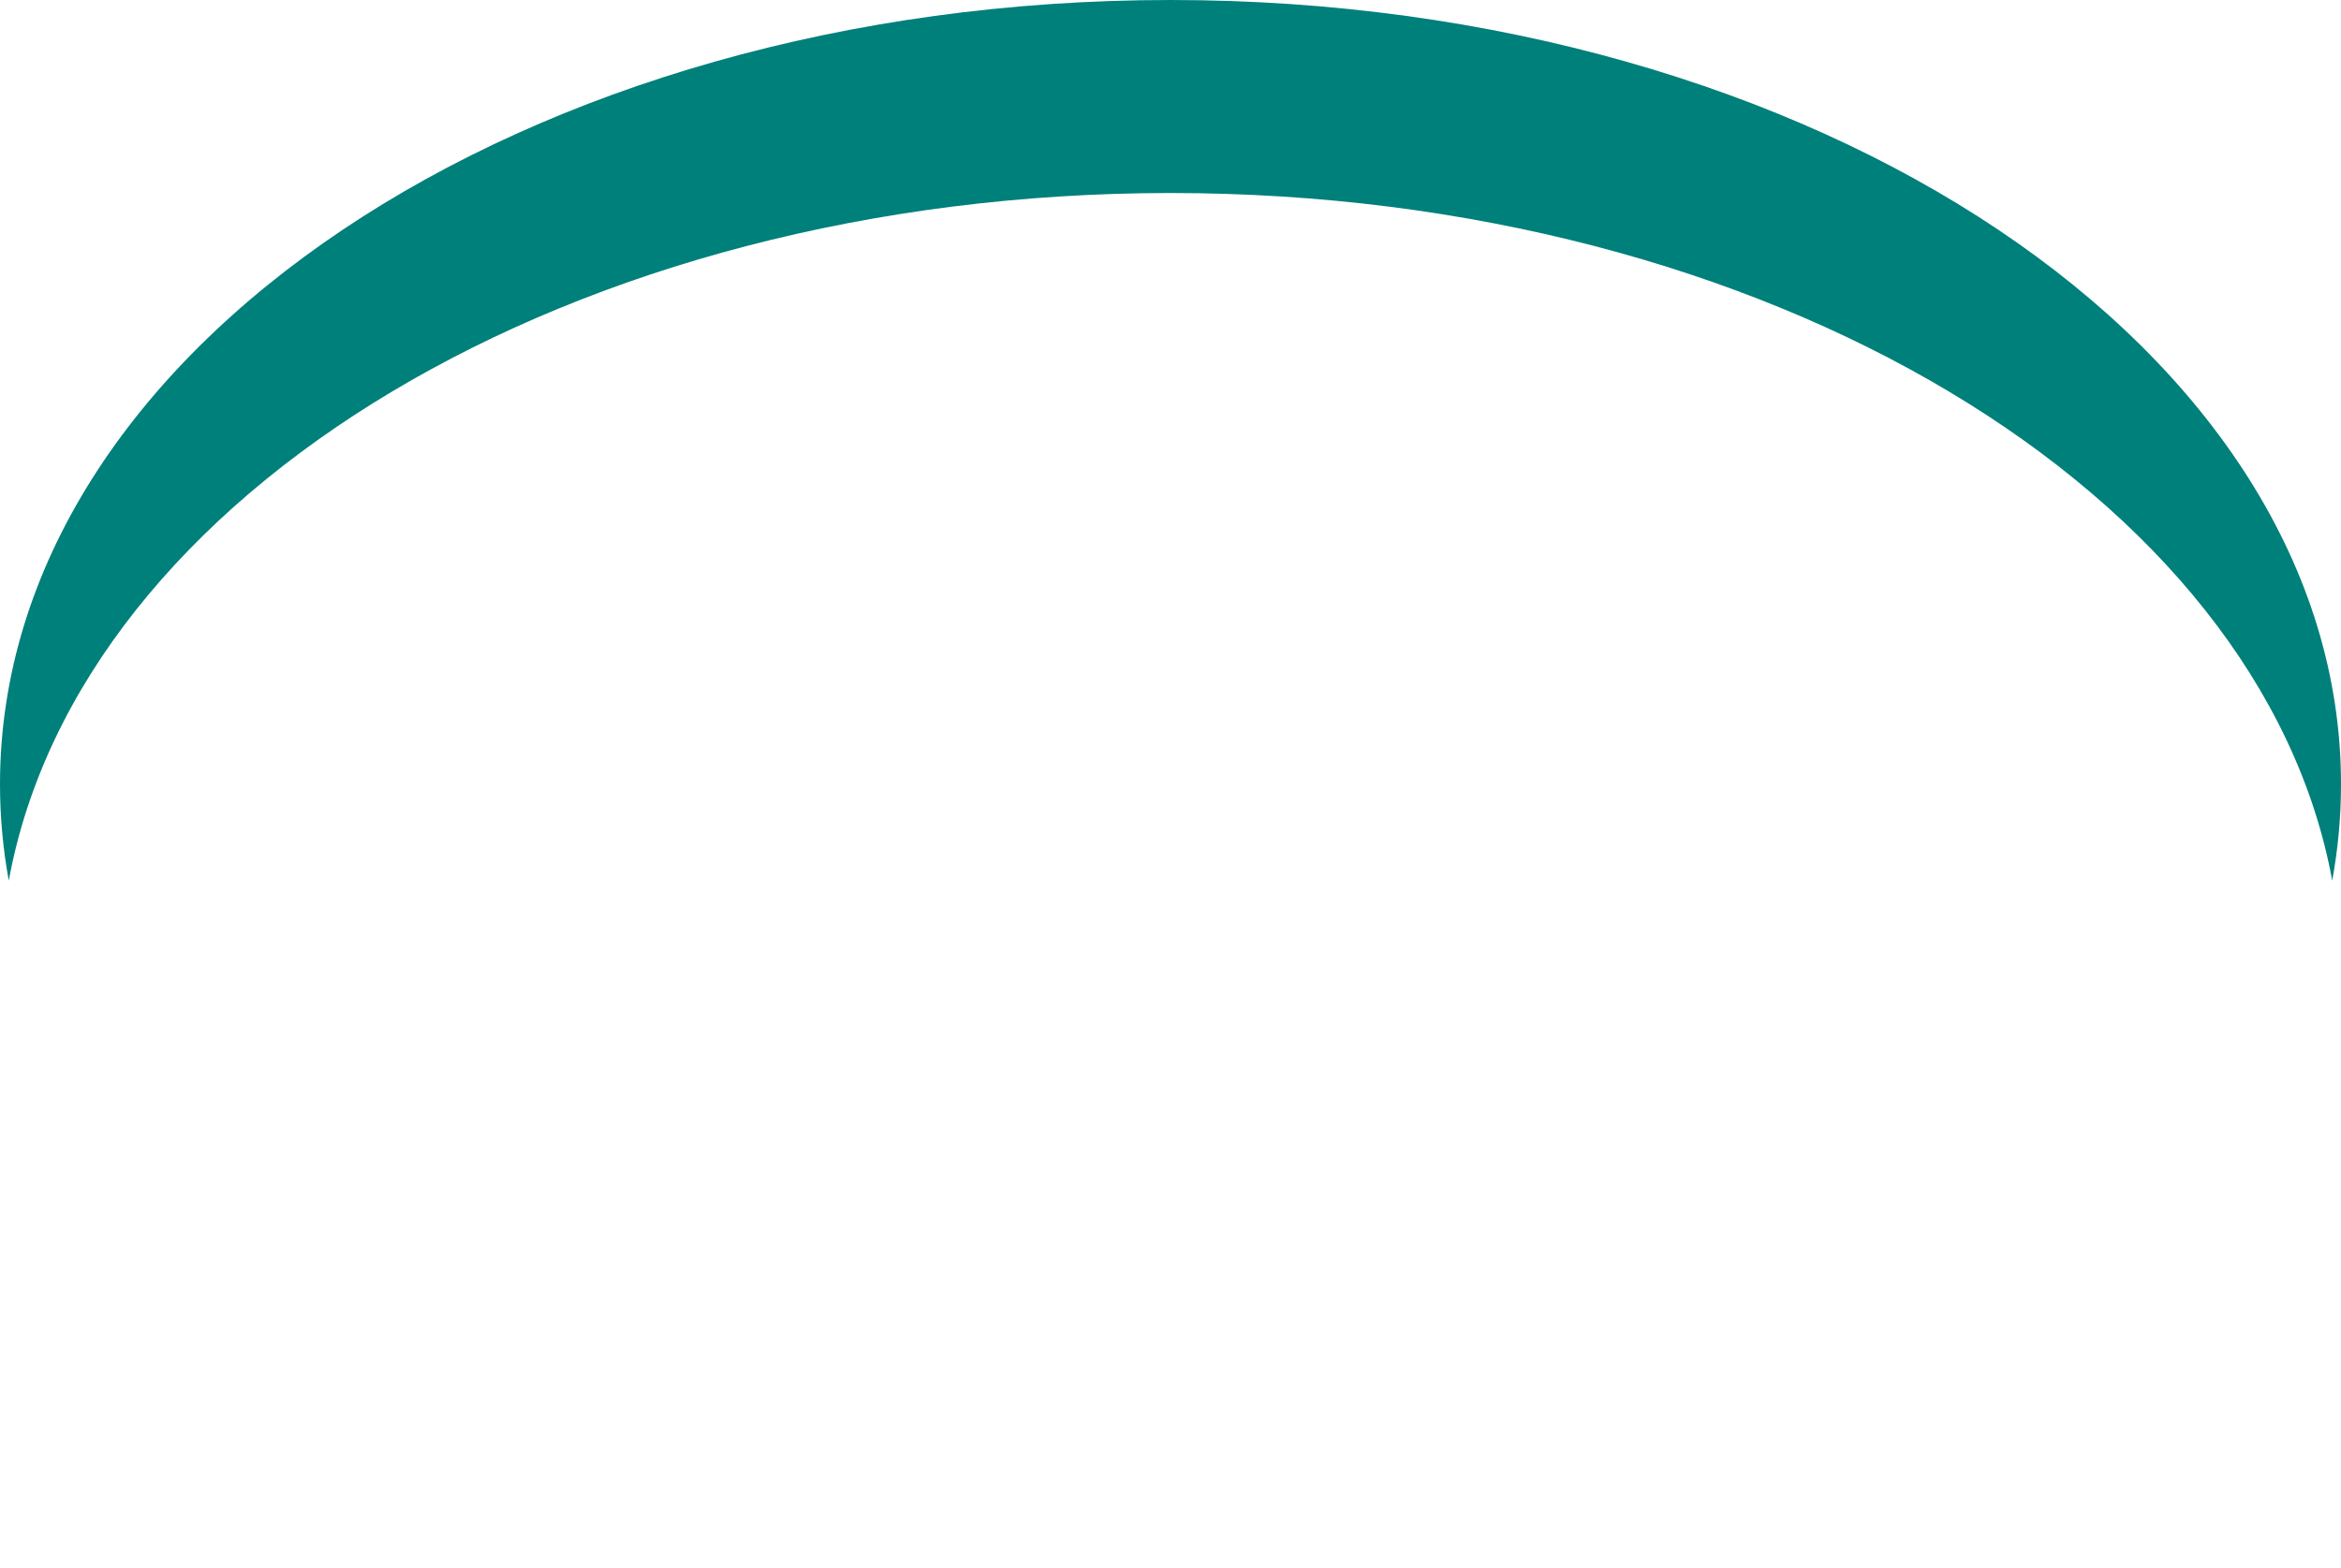 <?xml version="1.0" encoding="UTF-8"?>
<svg width="194px" height="130px" viewBox="0 0 194 130" version="1.1" 
    xmlns="http://www.w3.org/2000/svg" 
    xmlns:xlink="http://www.w3.org/1999/xlink">
    <title>hole</title>
    <g id="Page-1" stroke="none" stroke-width="1" fill="none" fill-rule="evenodd">
        <g id="6-hole" transform="translate(-839, -439)">
            <g id="Group-2" transform="translate(-106, 314)">
                <g id="Group" transform="translate(353, 125)">
                    <g id="hole" transform="translate(592, 0)">
                        <g id="Group">
                            <path d="M97,-5.68434189e-14 C150.572,-5.68434189e-14 194,29.101 194,65 C194,67.709 193.753,70.379 193.272,73.001 C187.389,40.876 146.53,16 97,16 C47.47,16 6.611,40.876 0.727,73 C0.247,70.379 0,67.709 0,65 C0,29.101 43.428,-5.68434189e-14 97,-5.68434189e-14 Z" id="Combined-Shape" fill="#00807B"></path>
                        </g>
                    </g>
                </g>
            </g>
        </g>
    </g>
</svg>